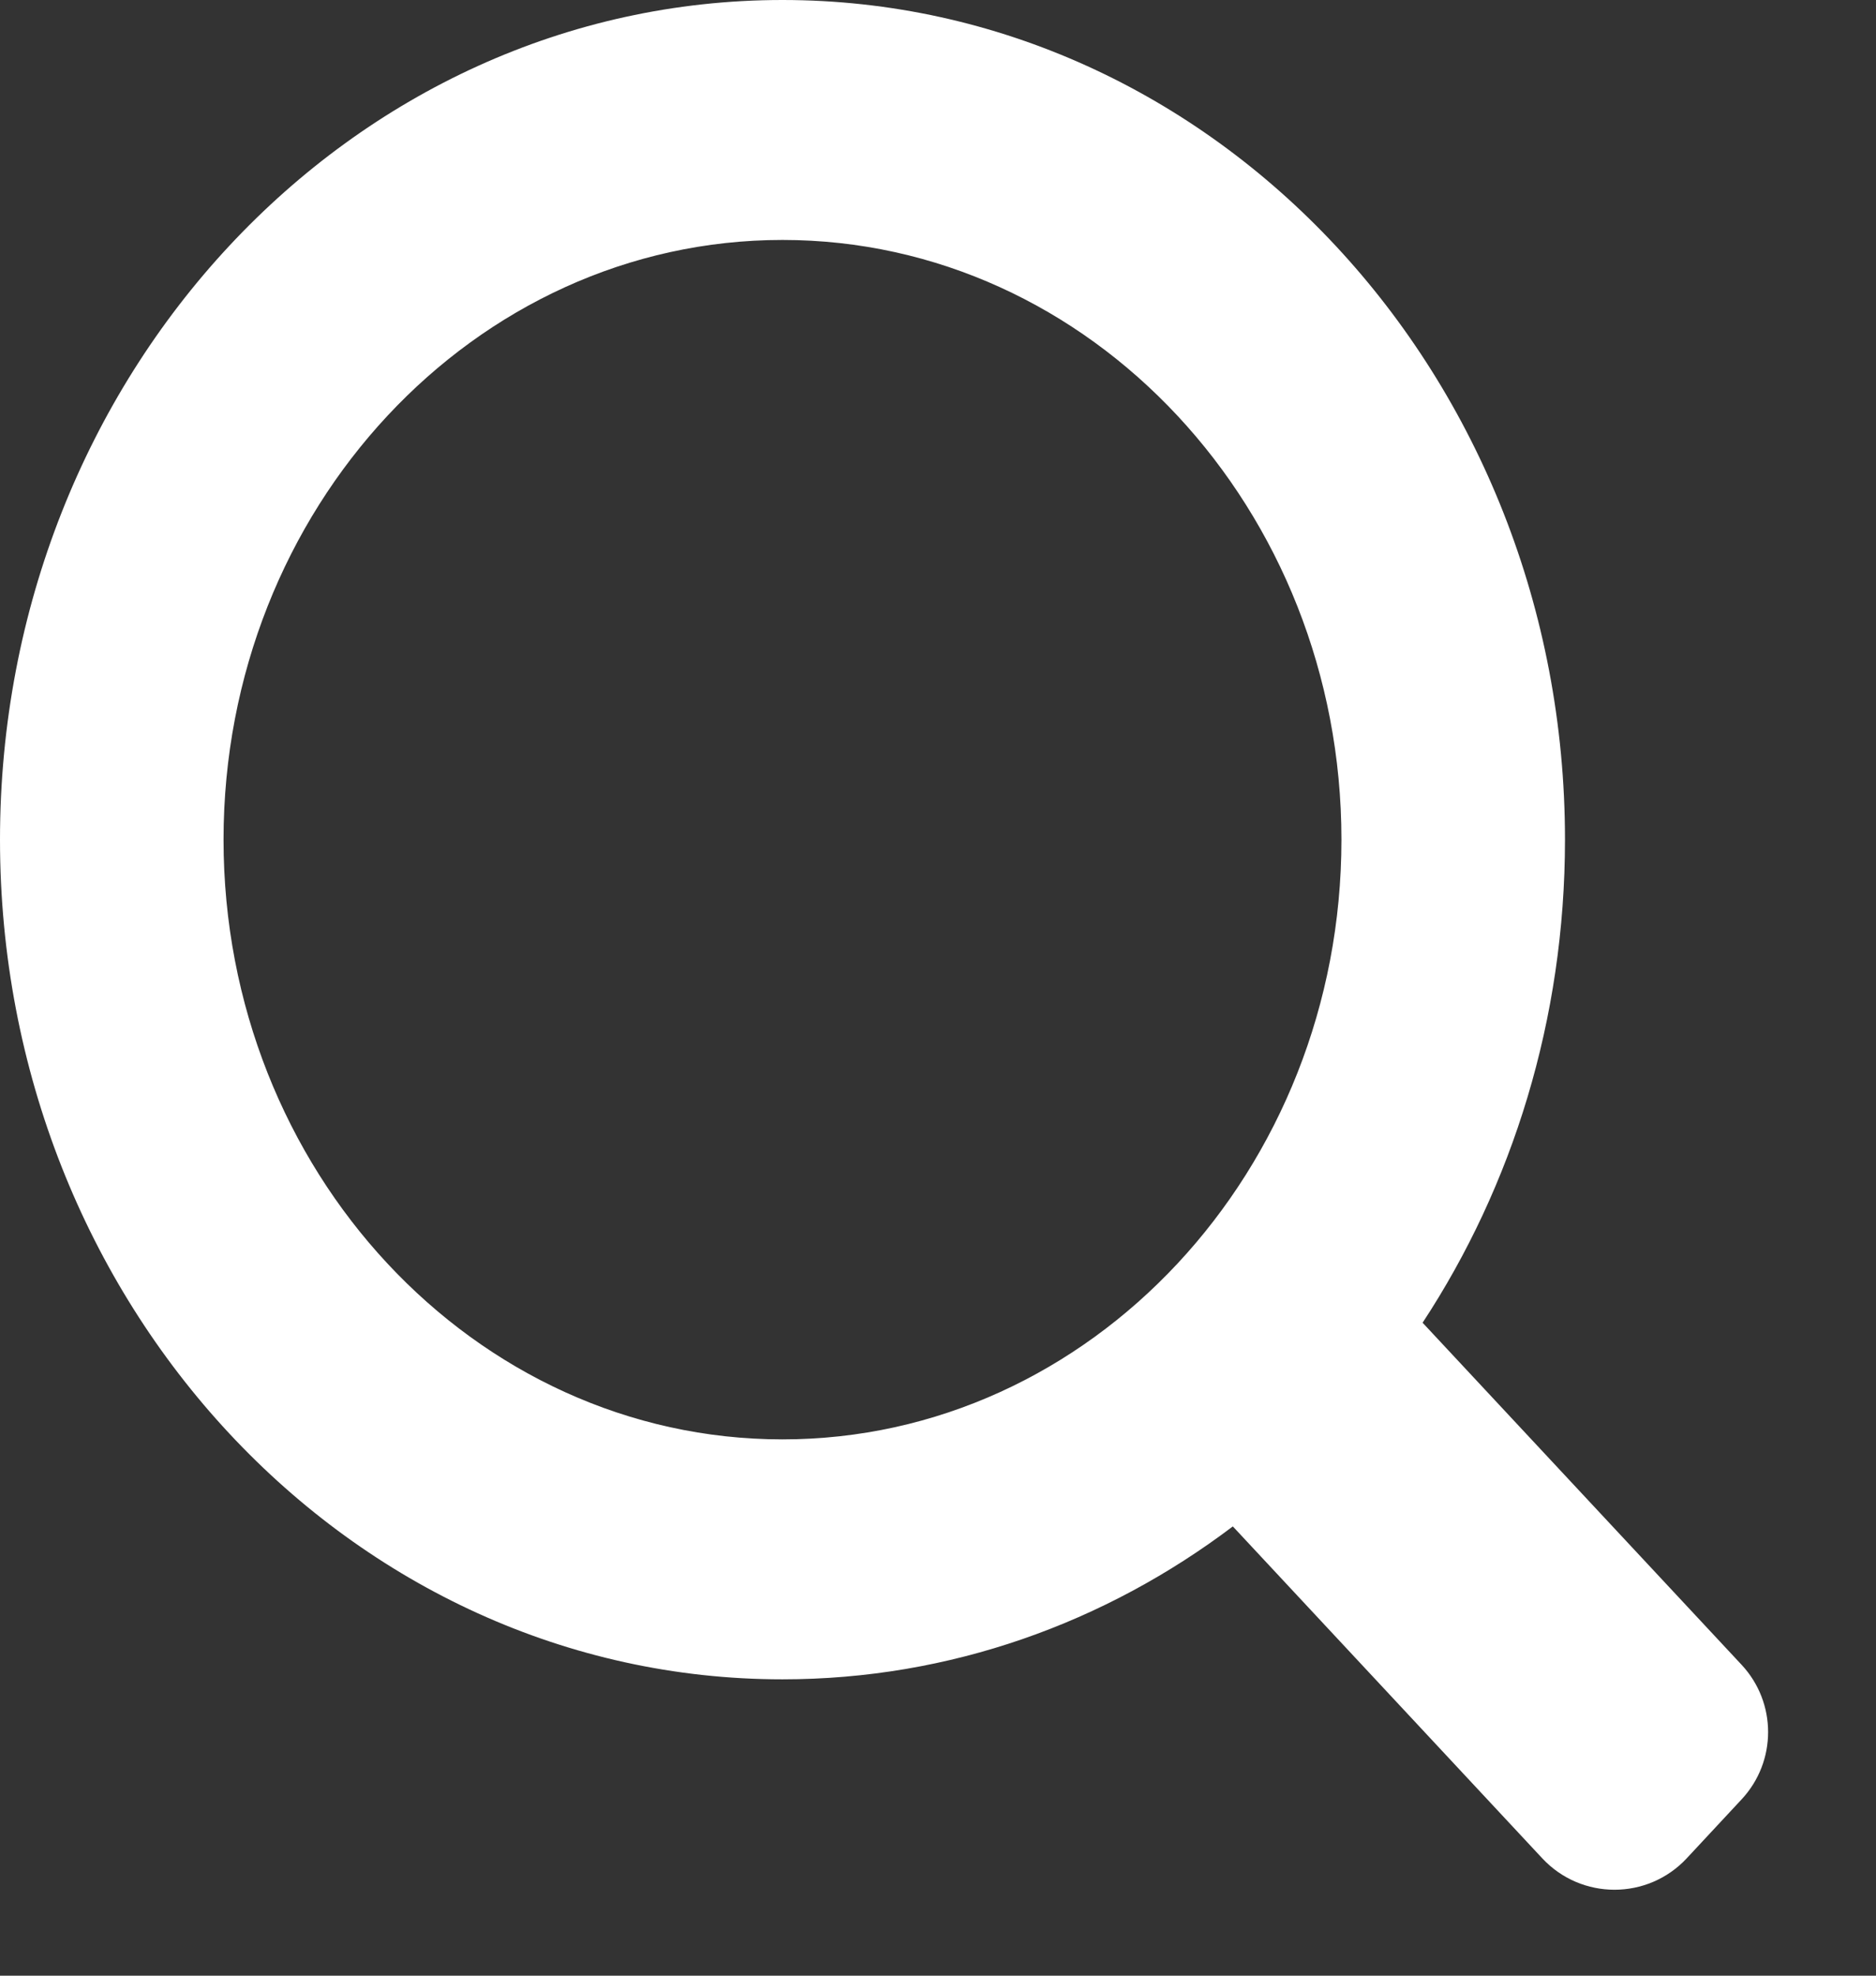 <svg width="19" height="20" viewBox="0 0 19 20" fill="none" xmlns="http://www.w3.org/2000/svg">
<rect x="0" y="0" width="19" height="20" fill="#333333" stroke="none"/>
<path fill-rule="evenodd" clip-rule="evenodd" d="M0 8.5C0 3.806 3.548 0 7.925 0C12.302 0 15.85 3.806 15.85 8.5C15.85 10.32 15.317 12.007 14.408 13.39L17.638 16.852C17.997 17.236 17.997 17.832 17.638 18.216L17.083 18.812C16.687 19.236 16.016 19.236 15.62 18.812L12.486 15.452C11.196 16.427 9.623 17 7.925 17C3.548 17 0 13.194 0 8.5ZM7.925 14.571C4.804 14.571 2.264 11.848 2.264 8.5C2.264 5.152 4.804 2.429 7.925 2.429C11.046 2.429 13.586 5.152 13.586 8.5C13.586 11.848 11.046 14.571 7.925 14.571V14.571Z" fill="white"/>
</svg>
